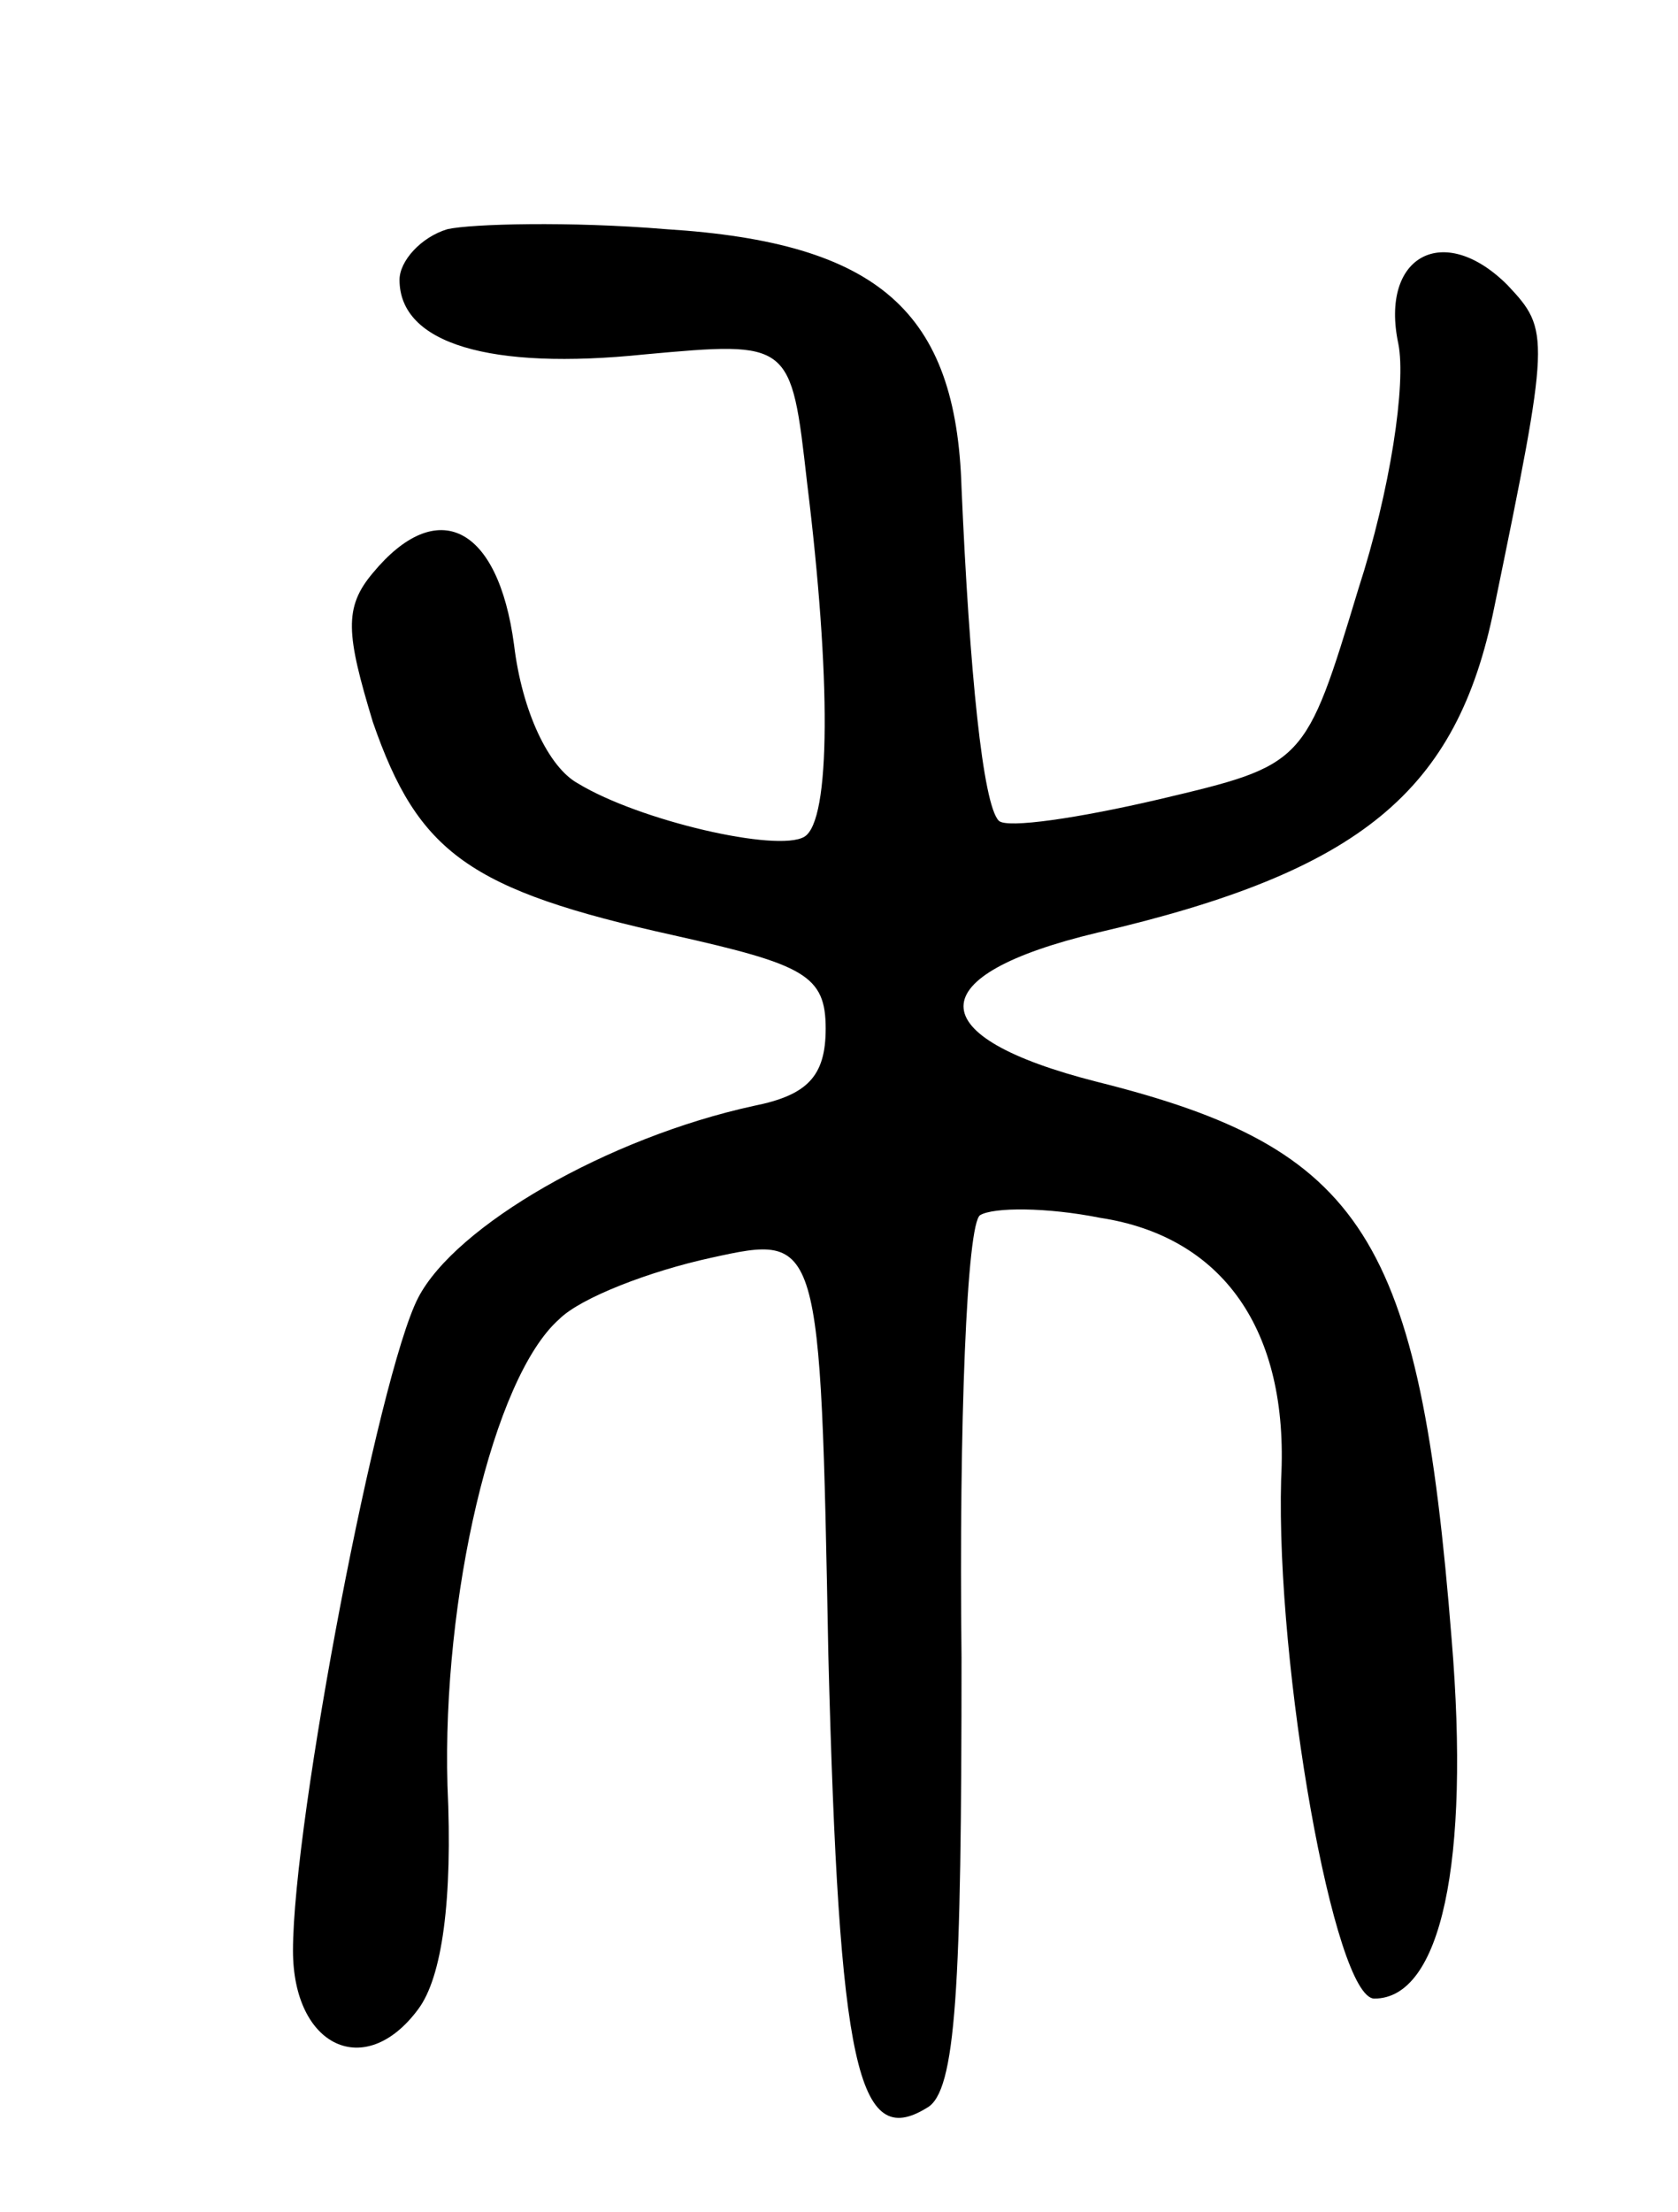 <svg version="1.0" xmlns="http://www.w3.org/2000/svg"
 width="63pt" height="83pt" viewBox="0 0 63 83"
 preserveAspectRatio="xMidYMid meet">
<g transform="translate(0,83) scale(0.1,-0.1)"
fill="#000000" stroke="none">
<path d="M168 744 c-10 -3 -18 -12 -18 -19 0 -24 34 -34 92 -28 55 5 55 5 61
-48 9 -73 9 -127 -1 -133 -10 -6 -62 6 -85 20 -11 6 -21 27 -24 52 -6 45 -29
56 -53 27 -11 -13 -10 -23 0 -56 17 -49 36 -63 113 -80 49 -11 57 -15 57 -35
0 -18 -7 -25 -27 -29 -55 -12 -112 -45 -126 -72 -15 -29 -47 -196 -47 -245 0
-36 27 -49 47 -22 9 12 13 41 11 84 -2 70 17 153 42 175 8 8 34 18 57 23 41 9
41 9 44 -149 4 -155 11 -186 37 -170 11 6 13 45 13 169 -1 88 2 163 7 166 5 3
25 3 45 -1 46 -7 71 -42 68 -98 -2 -71 20 -195 35 -195 25 0 36 51 29 135 -12
151 -33 184 -133 209 -67 17 -67 40 0 56 99 23 135 53 149 122 21 102 21 104
5 121 -24 24 -48 11 -41 -22 3 -15 -3 -55 -15 -92 -20 -66 -20 -66 -75 -79
-30 -7 -57 -11 -60 -8 -6 6 -11 56 -14 125 -2 66 -31 92 -111 97 -36 3 -73 2
-82 0z"/>
</g>
</svg>
